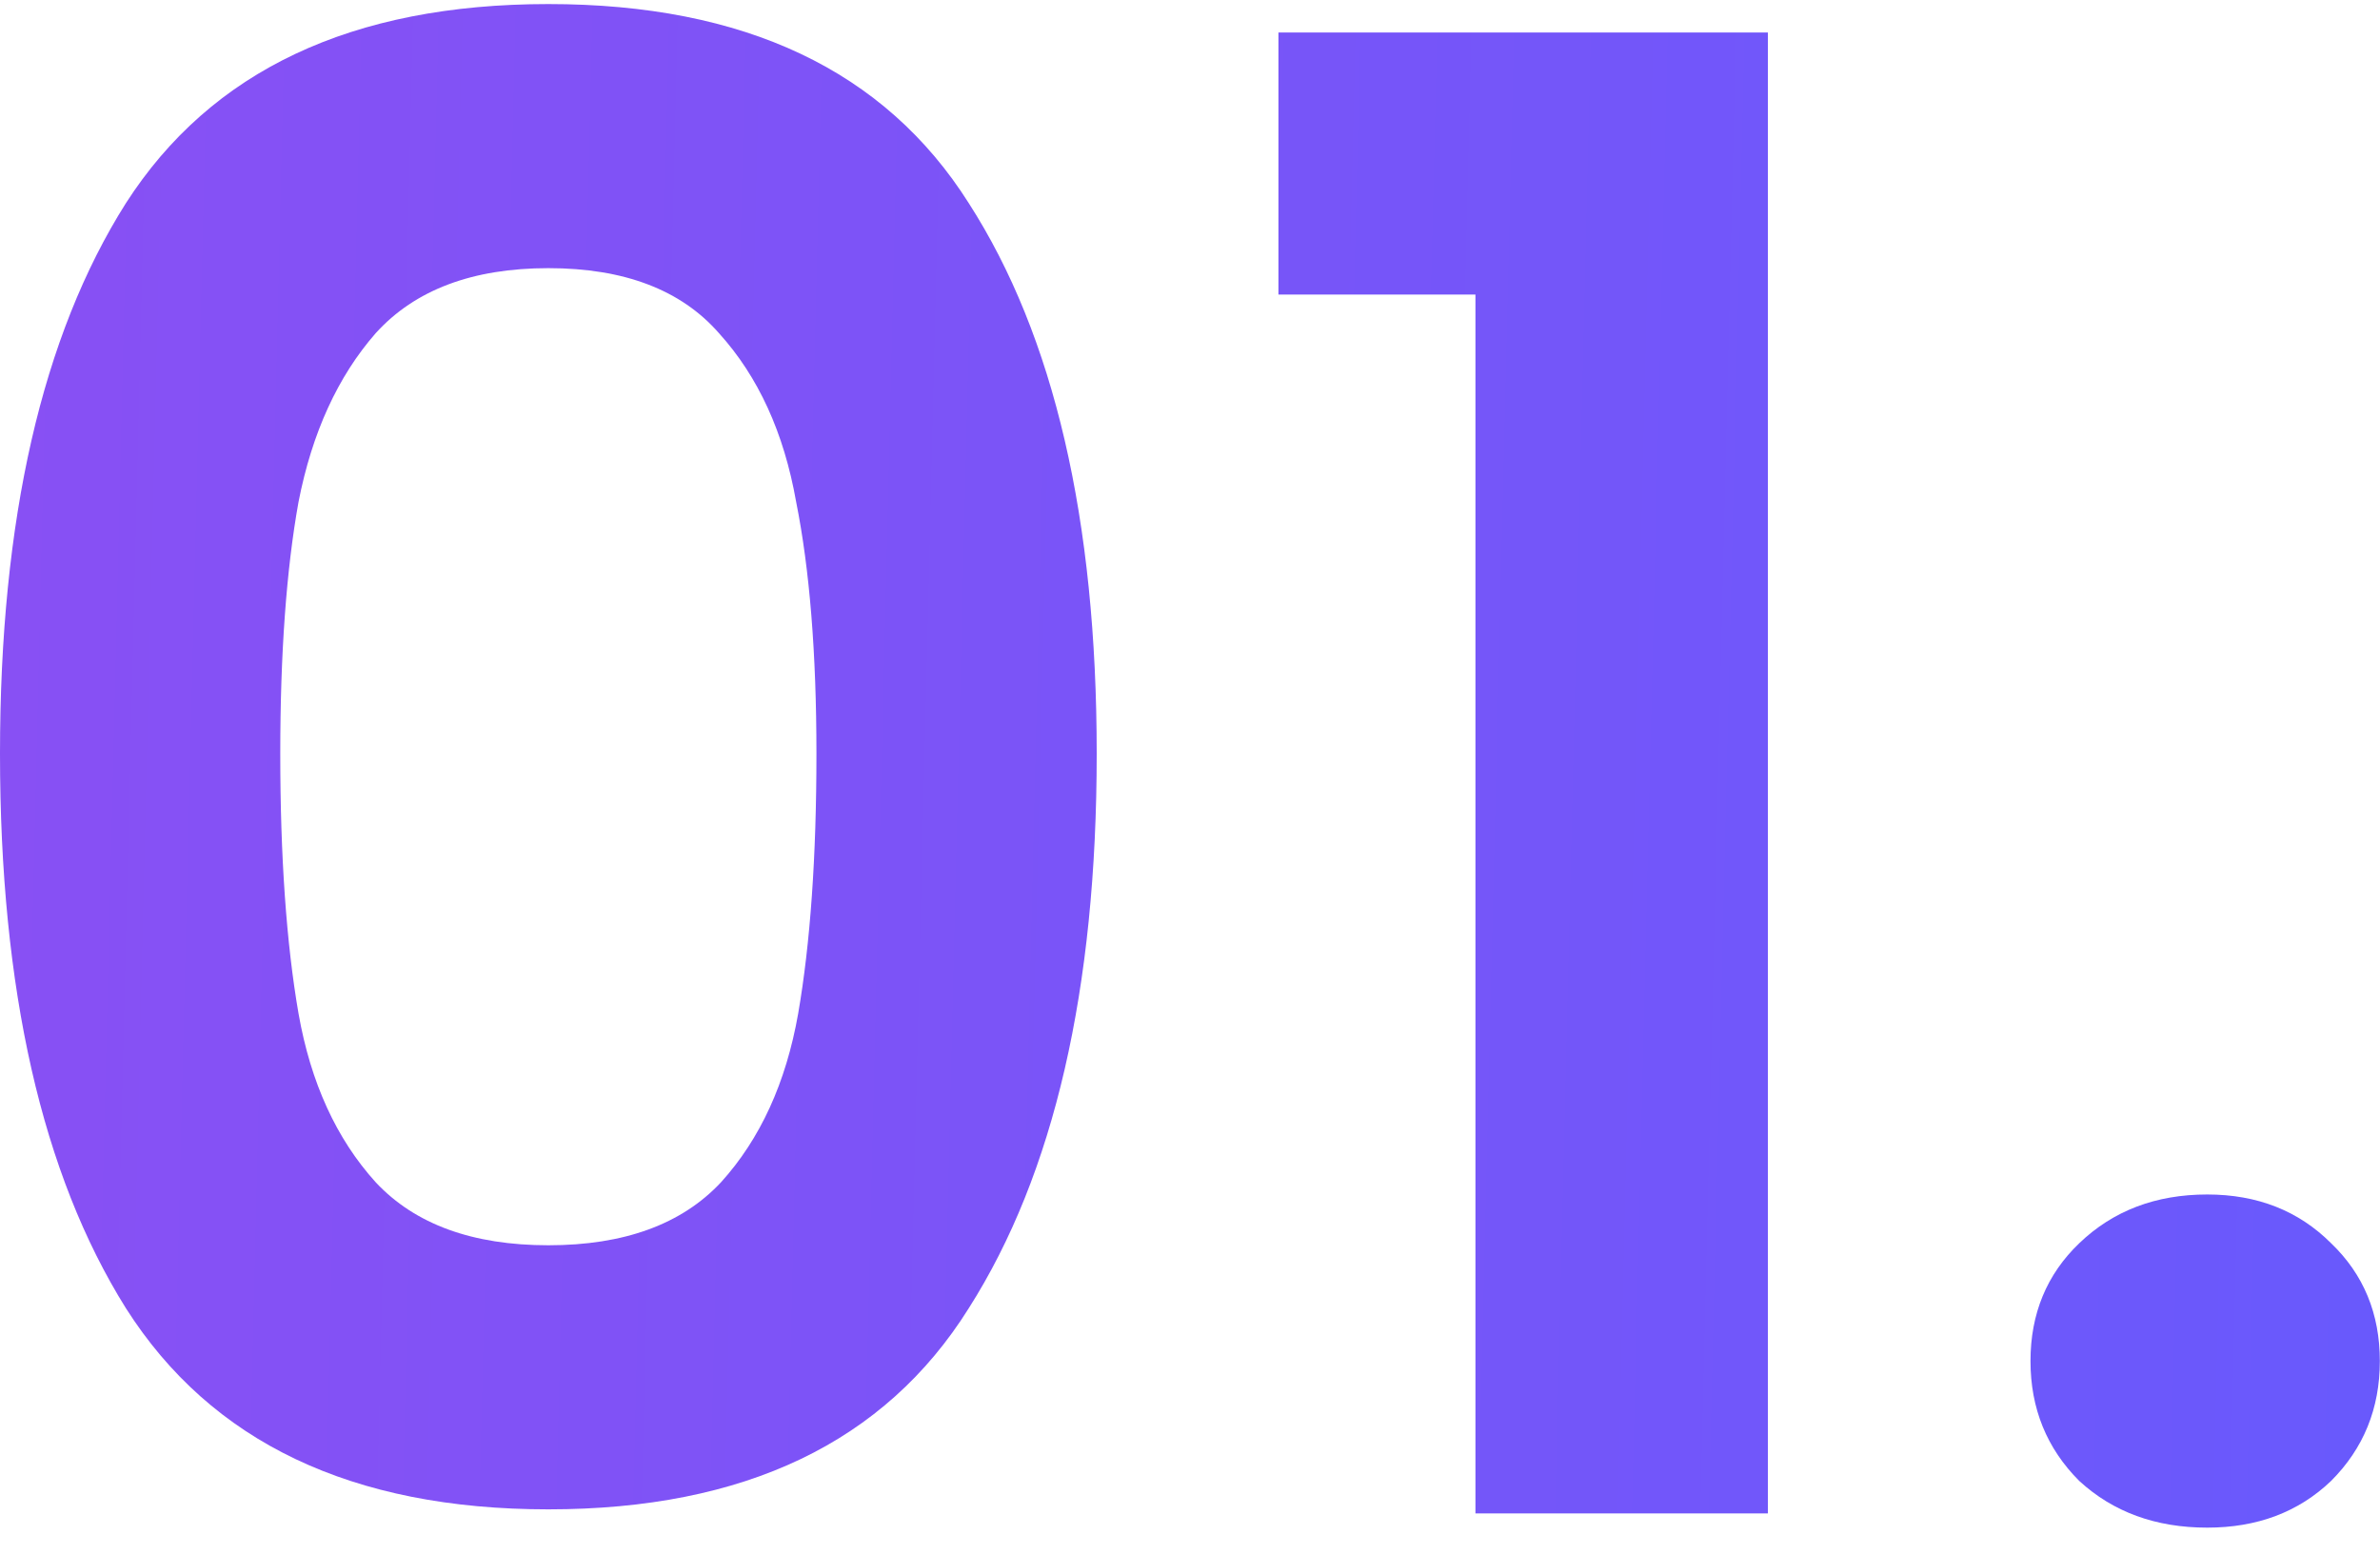<svg width="75" height="49" viewBox="0 0 75 49" fill="none" xmlns="http://www.w3.org/2000/svg">
<path d="M0 23.744C0 16.363 1.323 10.581 3.968 6.4C6.656 2.219 11.093 0.128 17.28 0.128C23.467 0.128 27.883 2.219 30.528 6.4C33.216 10.581 34.56 16.363 34.56 23.744C34.56 31.168 33.216 36.992 30.528 41.216C27.883 45.44 23.467 47.552 17.28 47.552C11.093 47.552 6.656 45.44 3.968 41.216C1.323 36.992 0 31.168 0 23.744ZM25.728 23.744C25.728 20.587 25.515 17.941 25.088 15.808C24.704 13.632 23.893 11.861 22.656 10.496C21.461 9.131 19.669 8.448 17.28 8.448C14.891 8.448 13.077 9.131 11.84 10.496C10.645 11.861 9.835 13.632 9.408 15.808C9.024 17.941 8.832 20.587 8.832 23.744C8.832 26.987 9.024 29.717 9.408 31.936C9.792 34.112 10.603 35.883 11.84 37.248C13.077 38.571 14.891 39.232 17.28 39.232C19.669 39.232 21.483 38.571 22.72 37.248C23.957 35.883 24.768 34.112 25.152 31.936C25.536 29.717 25.728 26.987 25.728 23.744Z" fill="url(#paint0_linear_82_406)"/>
<path d="M40.287 9.28V1.024H55.711V47.68H46.495V9.28H40.287Z" fill="url(#paint1_linear_82_406)"/>
<path d="M69.555 48.128C67.933 48.128 66.589 47.637 65.522 46.656C64.499 45.632 63.986 44.373 63.986 42.88C63.986 41.387 64.499 40.149 65.522 39.168C66.589 38.144 67.933 37.632 69.555 37.632C71.133 37.632 72.434 38.144 73.459 39.168C74.483 40.149 74.995 41.387 74.995 42.88C74.995 44.373 74.483 45.632 73.459 46.656C72.434 47.637 71.133 48.128 69.555 48.128Z" fill="url(#paint2_linear_82_406)"/>
<defs>
<linearGradient id="paint0_linear_82_406" x1="-4.91866e-08" y1="21.265" x2="75.025" y2="23.08" gradientUnits="userSpaceOnUse">
<stop stop-color="#8850F4"/>
<stop offset="1" stop-color="#6959FC"/>
</linearGradient>
<linearGradient id="paint1_linear_82_406" x1="-4.91866e-08" y1="21.265" x2="75.025" y2="23.08" gradientUnits="userSpaceOnUse">
<stop stop-color="#8850F4"/>
<stop offset="1" stop-color="#6959FC"/>
</linearGradient>
<linearGradient id="paint2_linear_82_406" x1="-4.91866e-08" y1="21.265" x2="75.025" y2="23.08" gradientUnits="userSpaceOnUse">
<stop stop-color="#8850F4"/>
<stop offset="1" stop-color="#6959FC"/>
</linearGradient>
</defs>
</svg>
